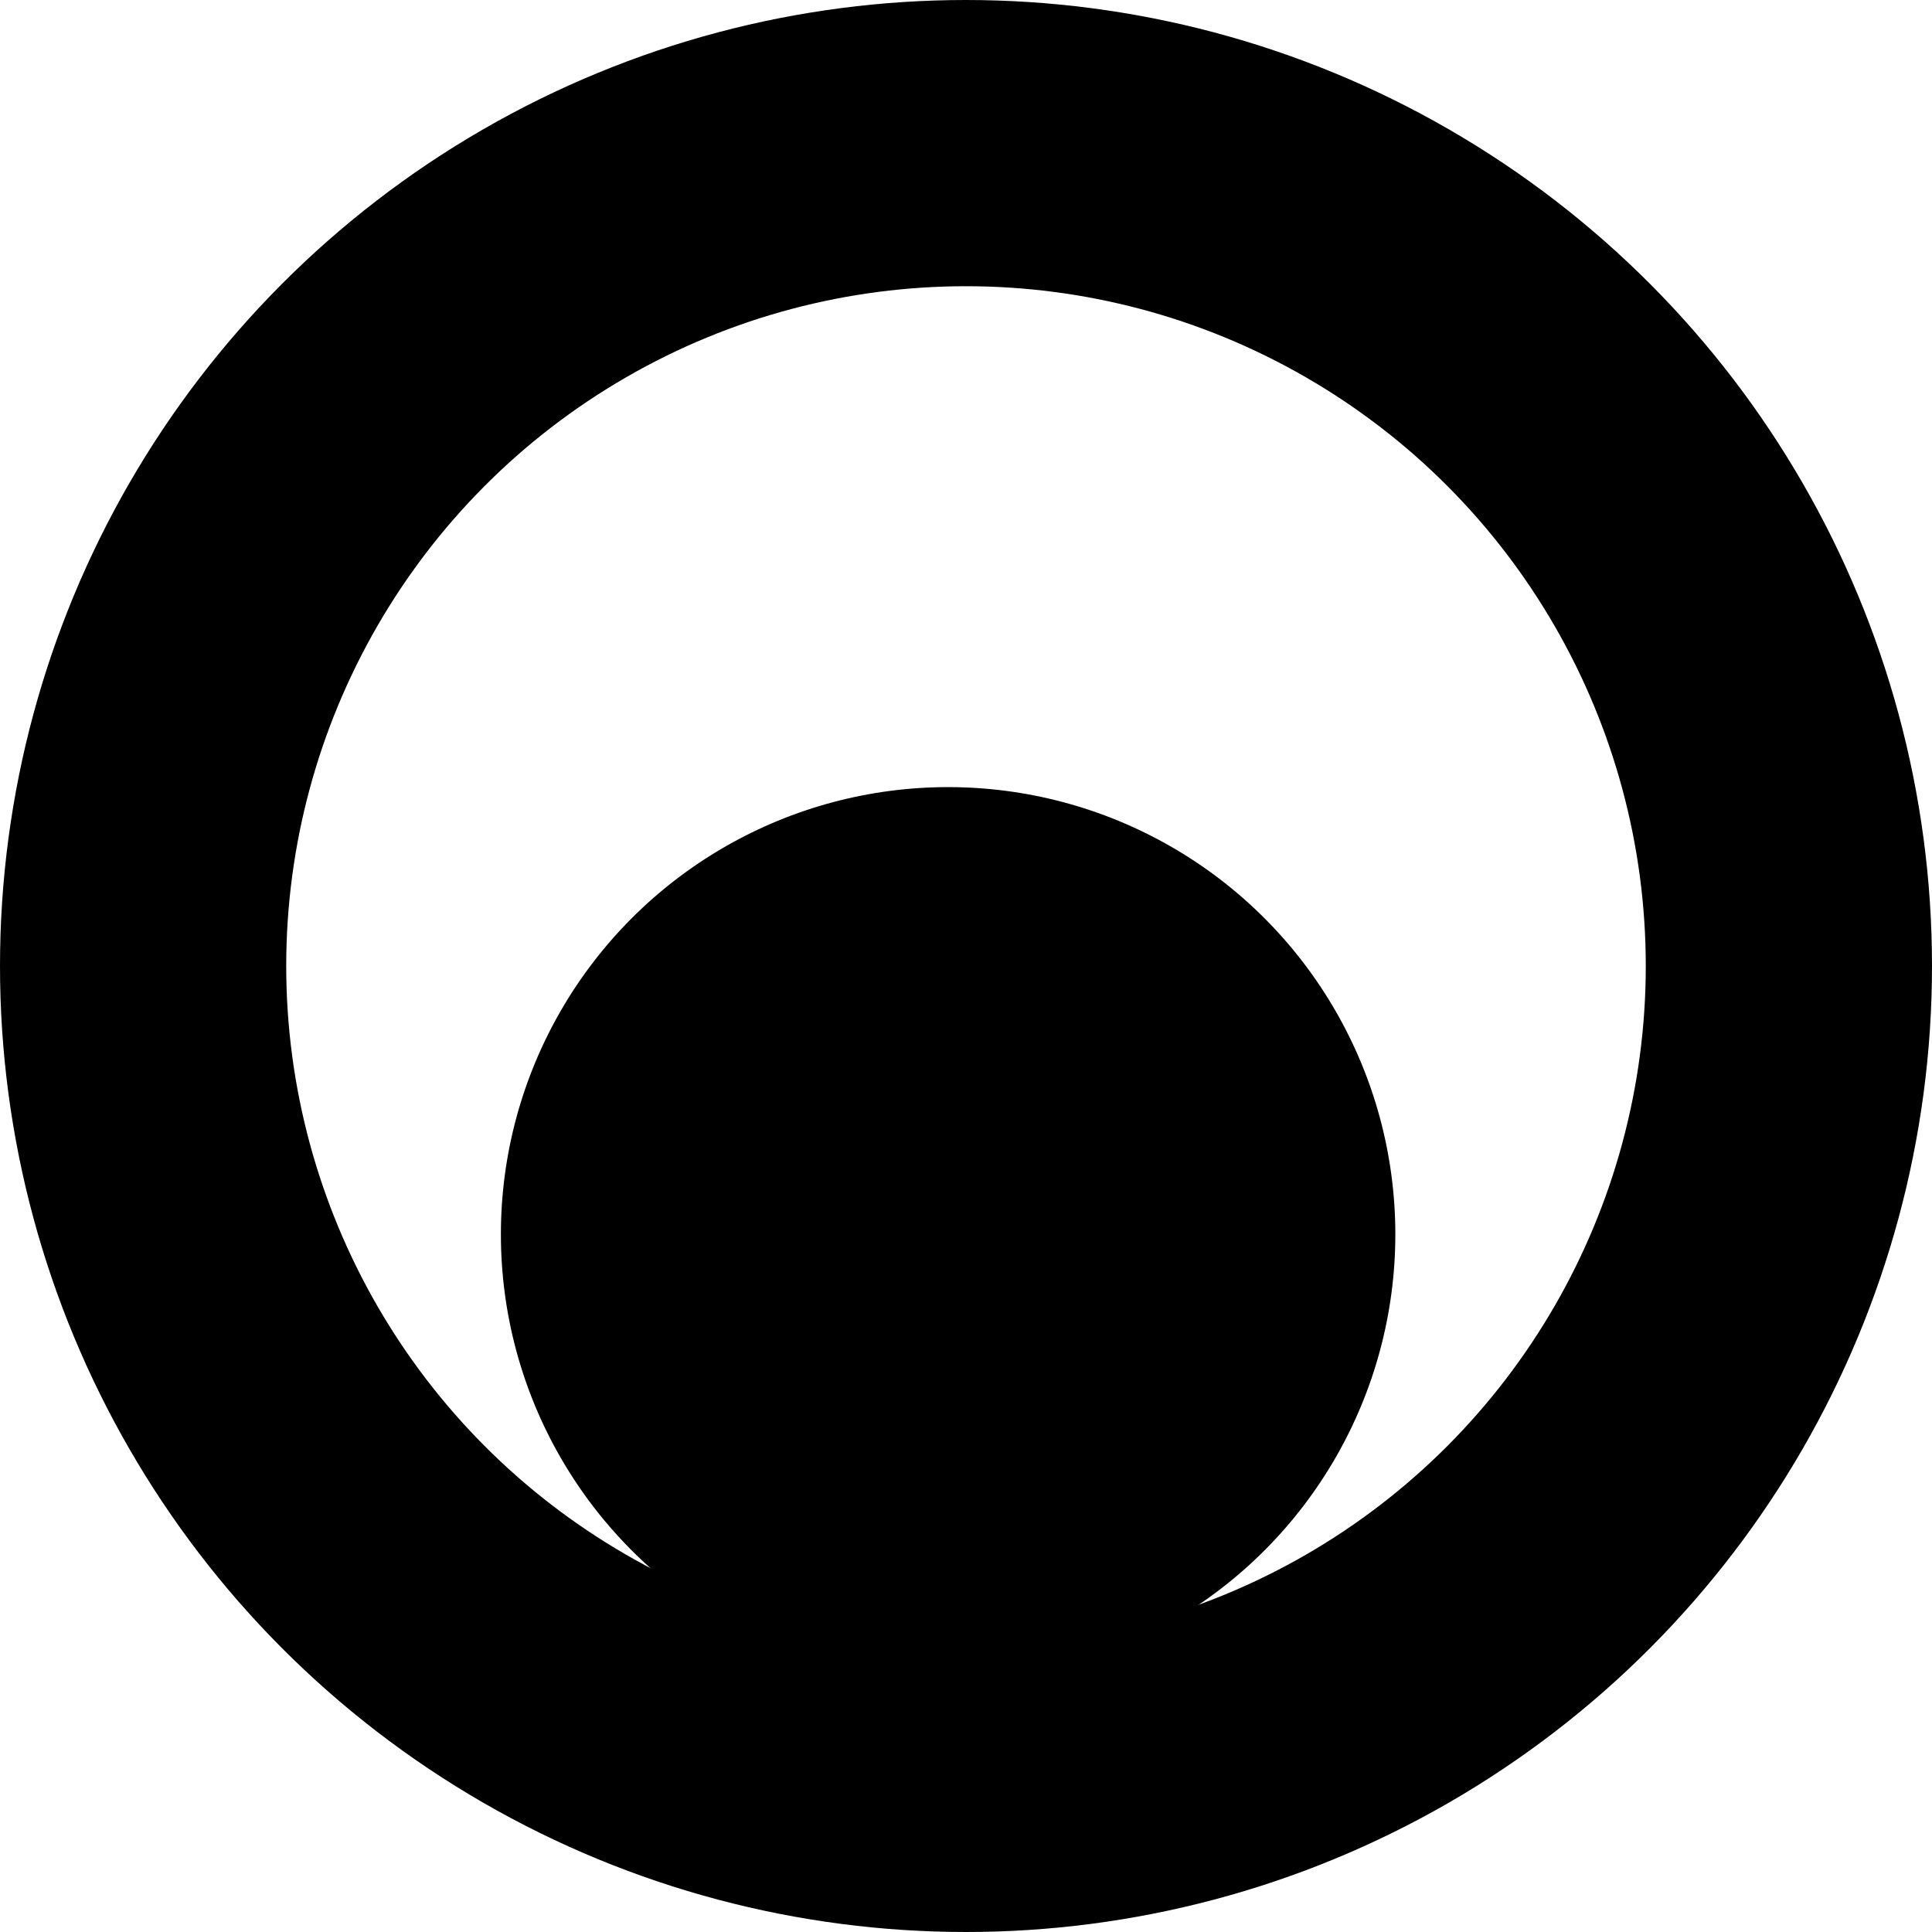 <svg width="54" height="54" viewBox="0 0 54 54" fill="none" xmlns="http://www.w3.org/2000/svg">
<circle cx="27" cy="27" r="23" stroke="black" stroke-width="8"/>
<circle cx="26.5" cy="34.5" r="12.5" fill="black"/>
</svg>
